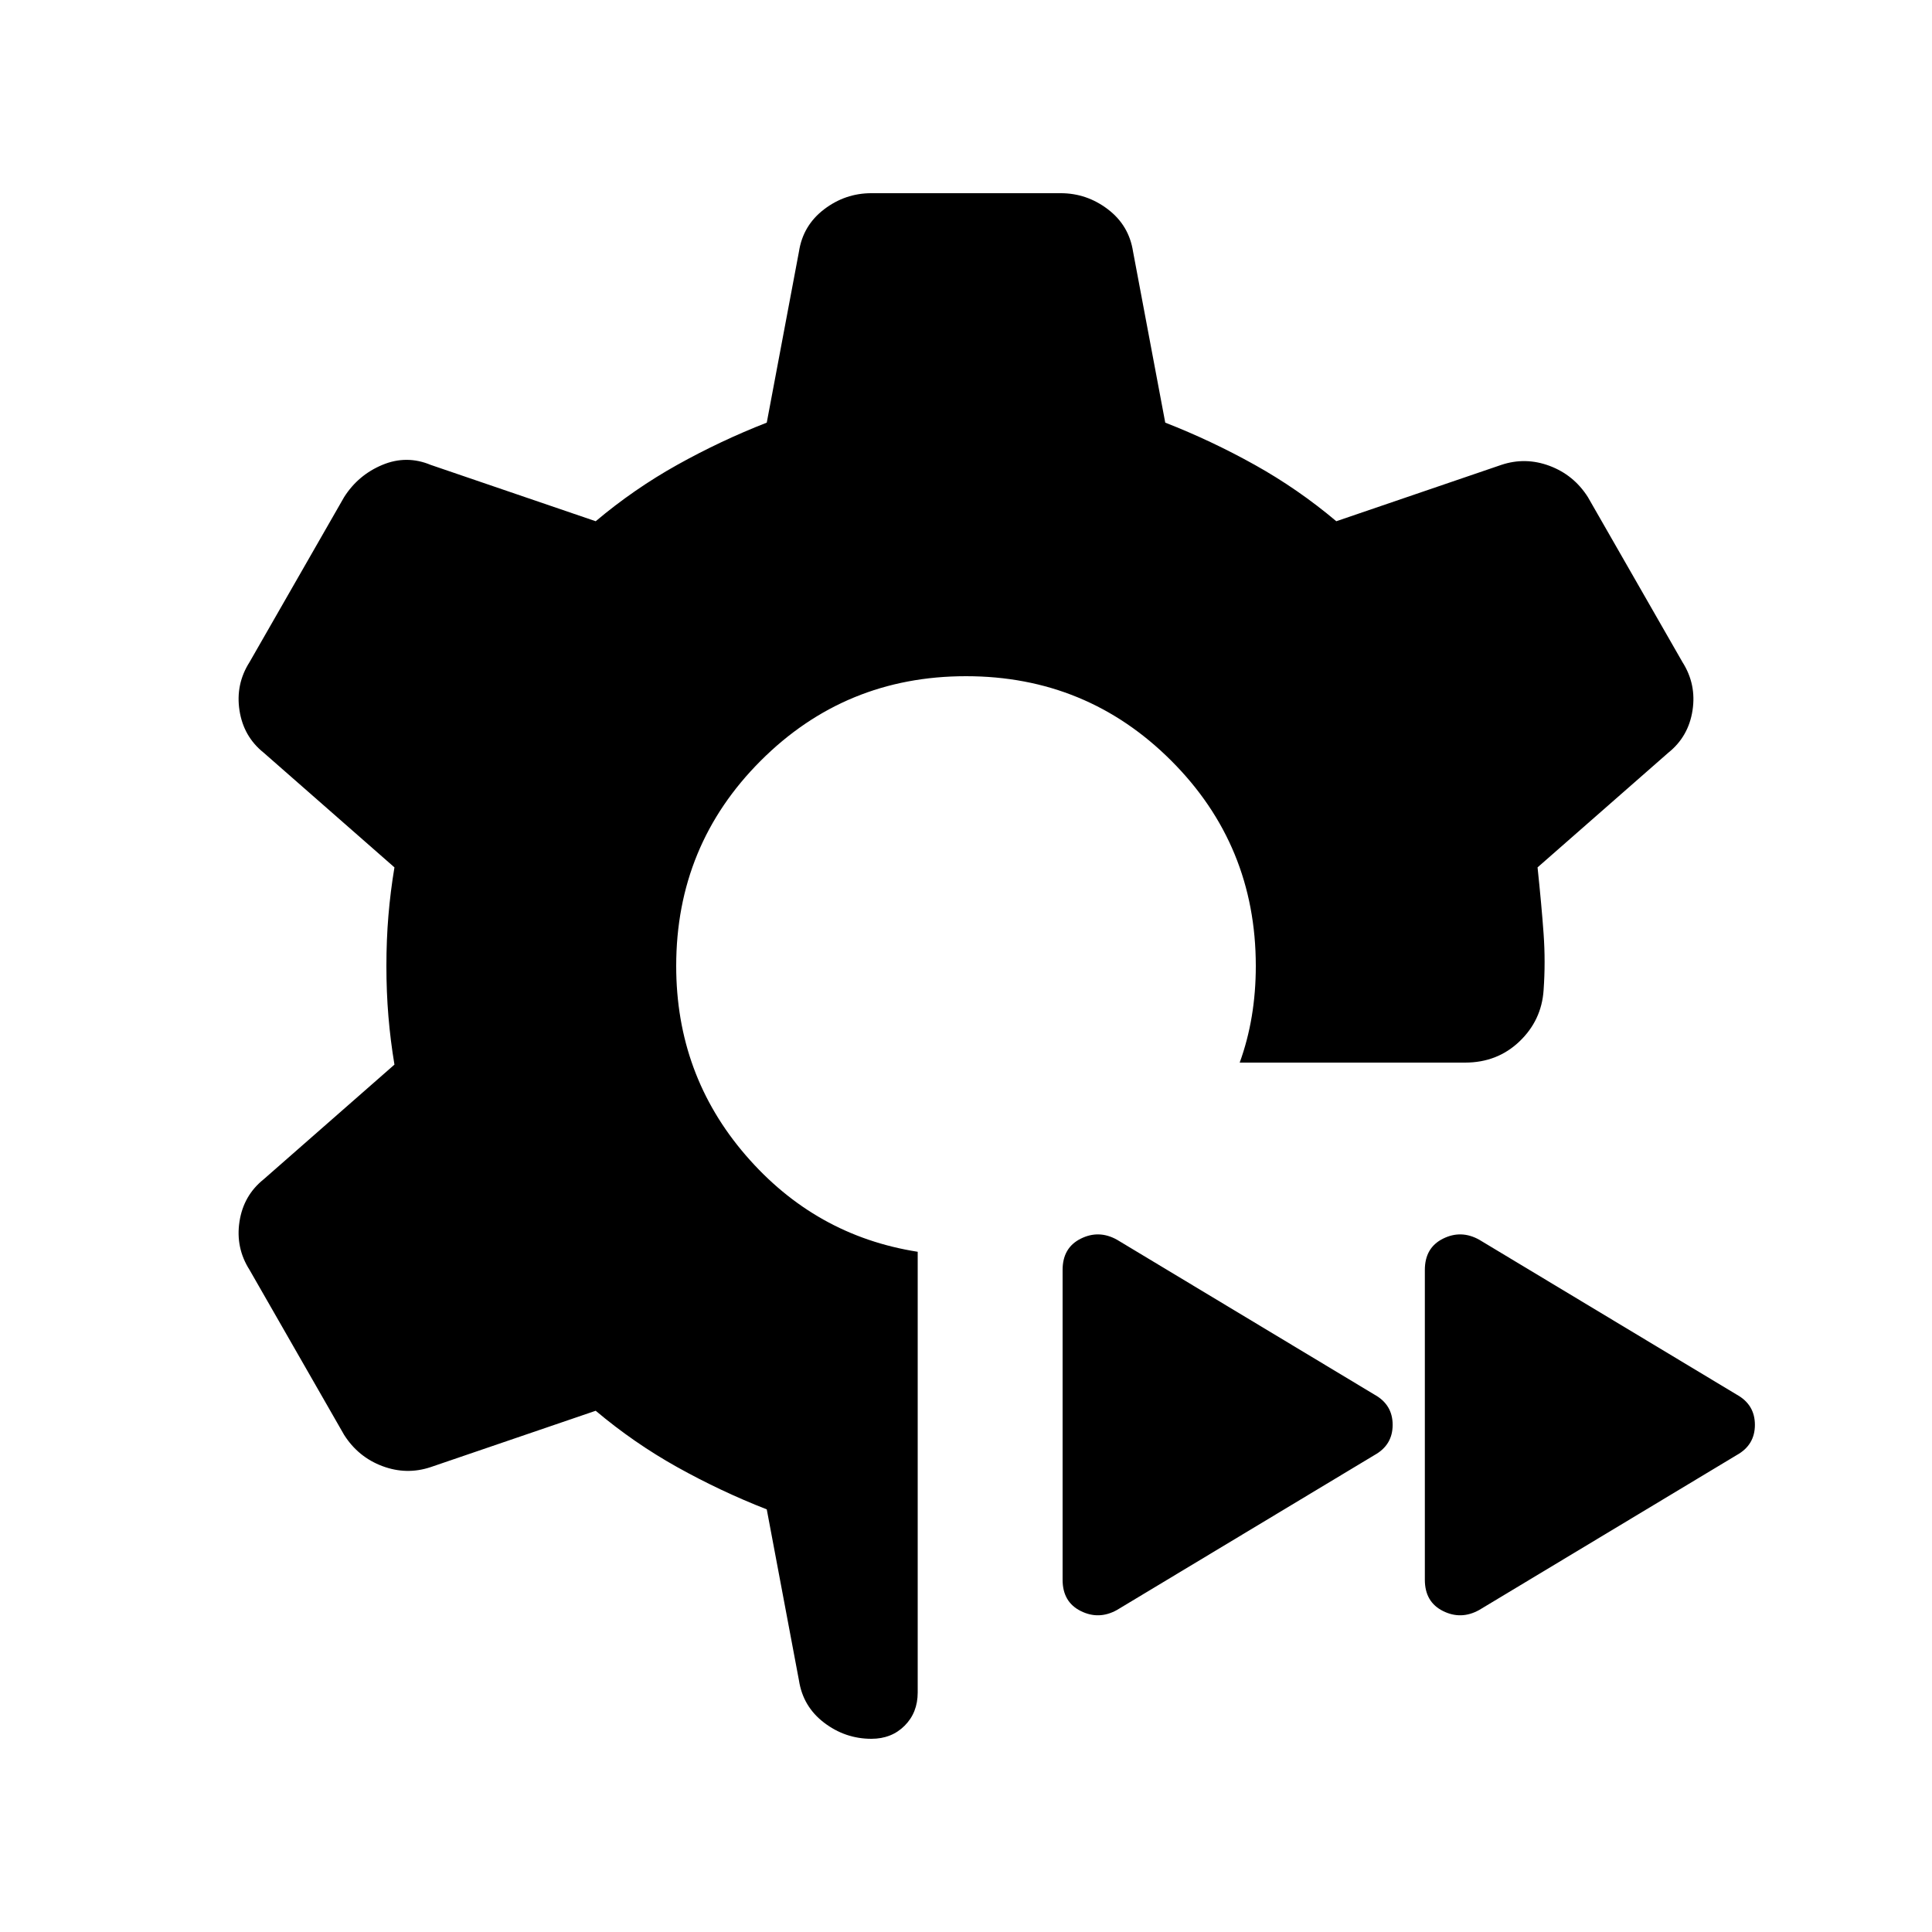 <svg xmlns="http://www.w3.org/2000/svg" height="20" viewBox="0 -960 960 960" width="20"><path d="M456-338v219q0 10-6.5 16.5T433-96q-13 0-23.5-8T397-125l-16-85q-23-9-44.5-21T296-259l-82 28q-12 4-24-.5T171-247l-47-82q-7-11-5-24t12-21l65-57q-2-12-3-24t-1-25q0-13 1-25t3-24l-65-57q-10-8-12-21t5-24l47-82q7-11 19-16t24 0l82 28q19-16 40.5-28t44.5-21l16-85q2-13 12.5-21t23.5-8h94q13 0 23.5 8t12.5 21l16 85q23 9 44.5 21t40.5 28l82-28q12-4 24 .5t19 15.5l47 82q7 11 5 24t-12 21l-65 57q2 19 3 33t0 28q-1 15-12 25.5T728-432H616q4-11 6-23t2-25q0-60-42-102t-102-42q-60 0-102 42t-42 102q0 54 34.5 94t85.5 48Zm279-6 128 77q9 5 9 15t-9 15l-128 77q-9 5-18 .5t-9-15.5v-154q0-11 9-15.5t18 .5Zm-180 0 128 77q9 5 9 15t-9 15l-128 77q-9 5-18 .5t-9-15.5v-154q0-11 9-15.5t18 .5Z"/></svg>